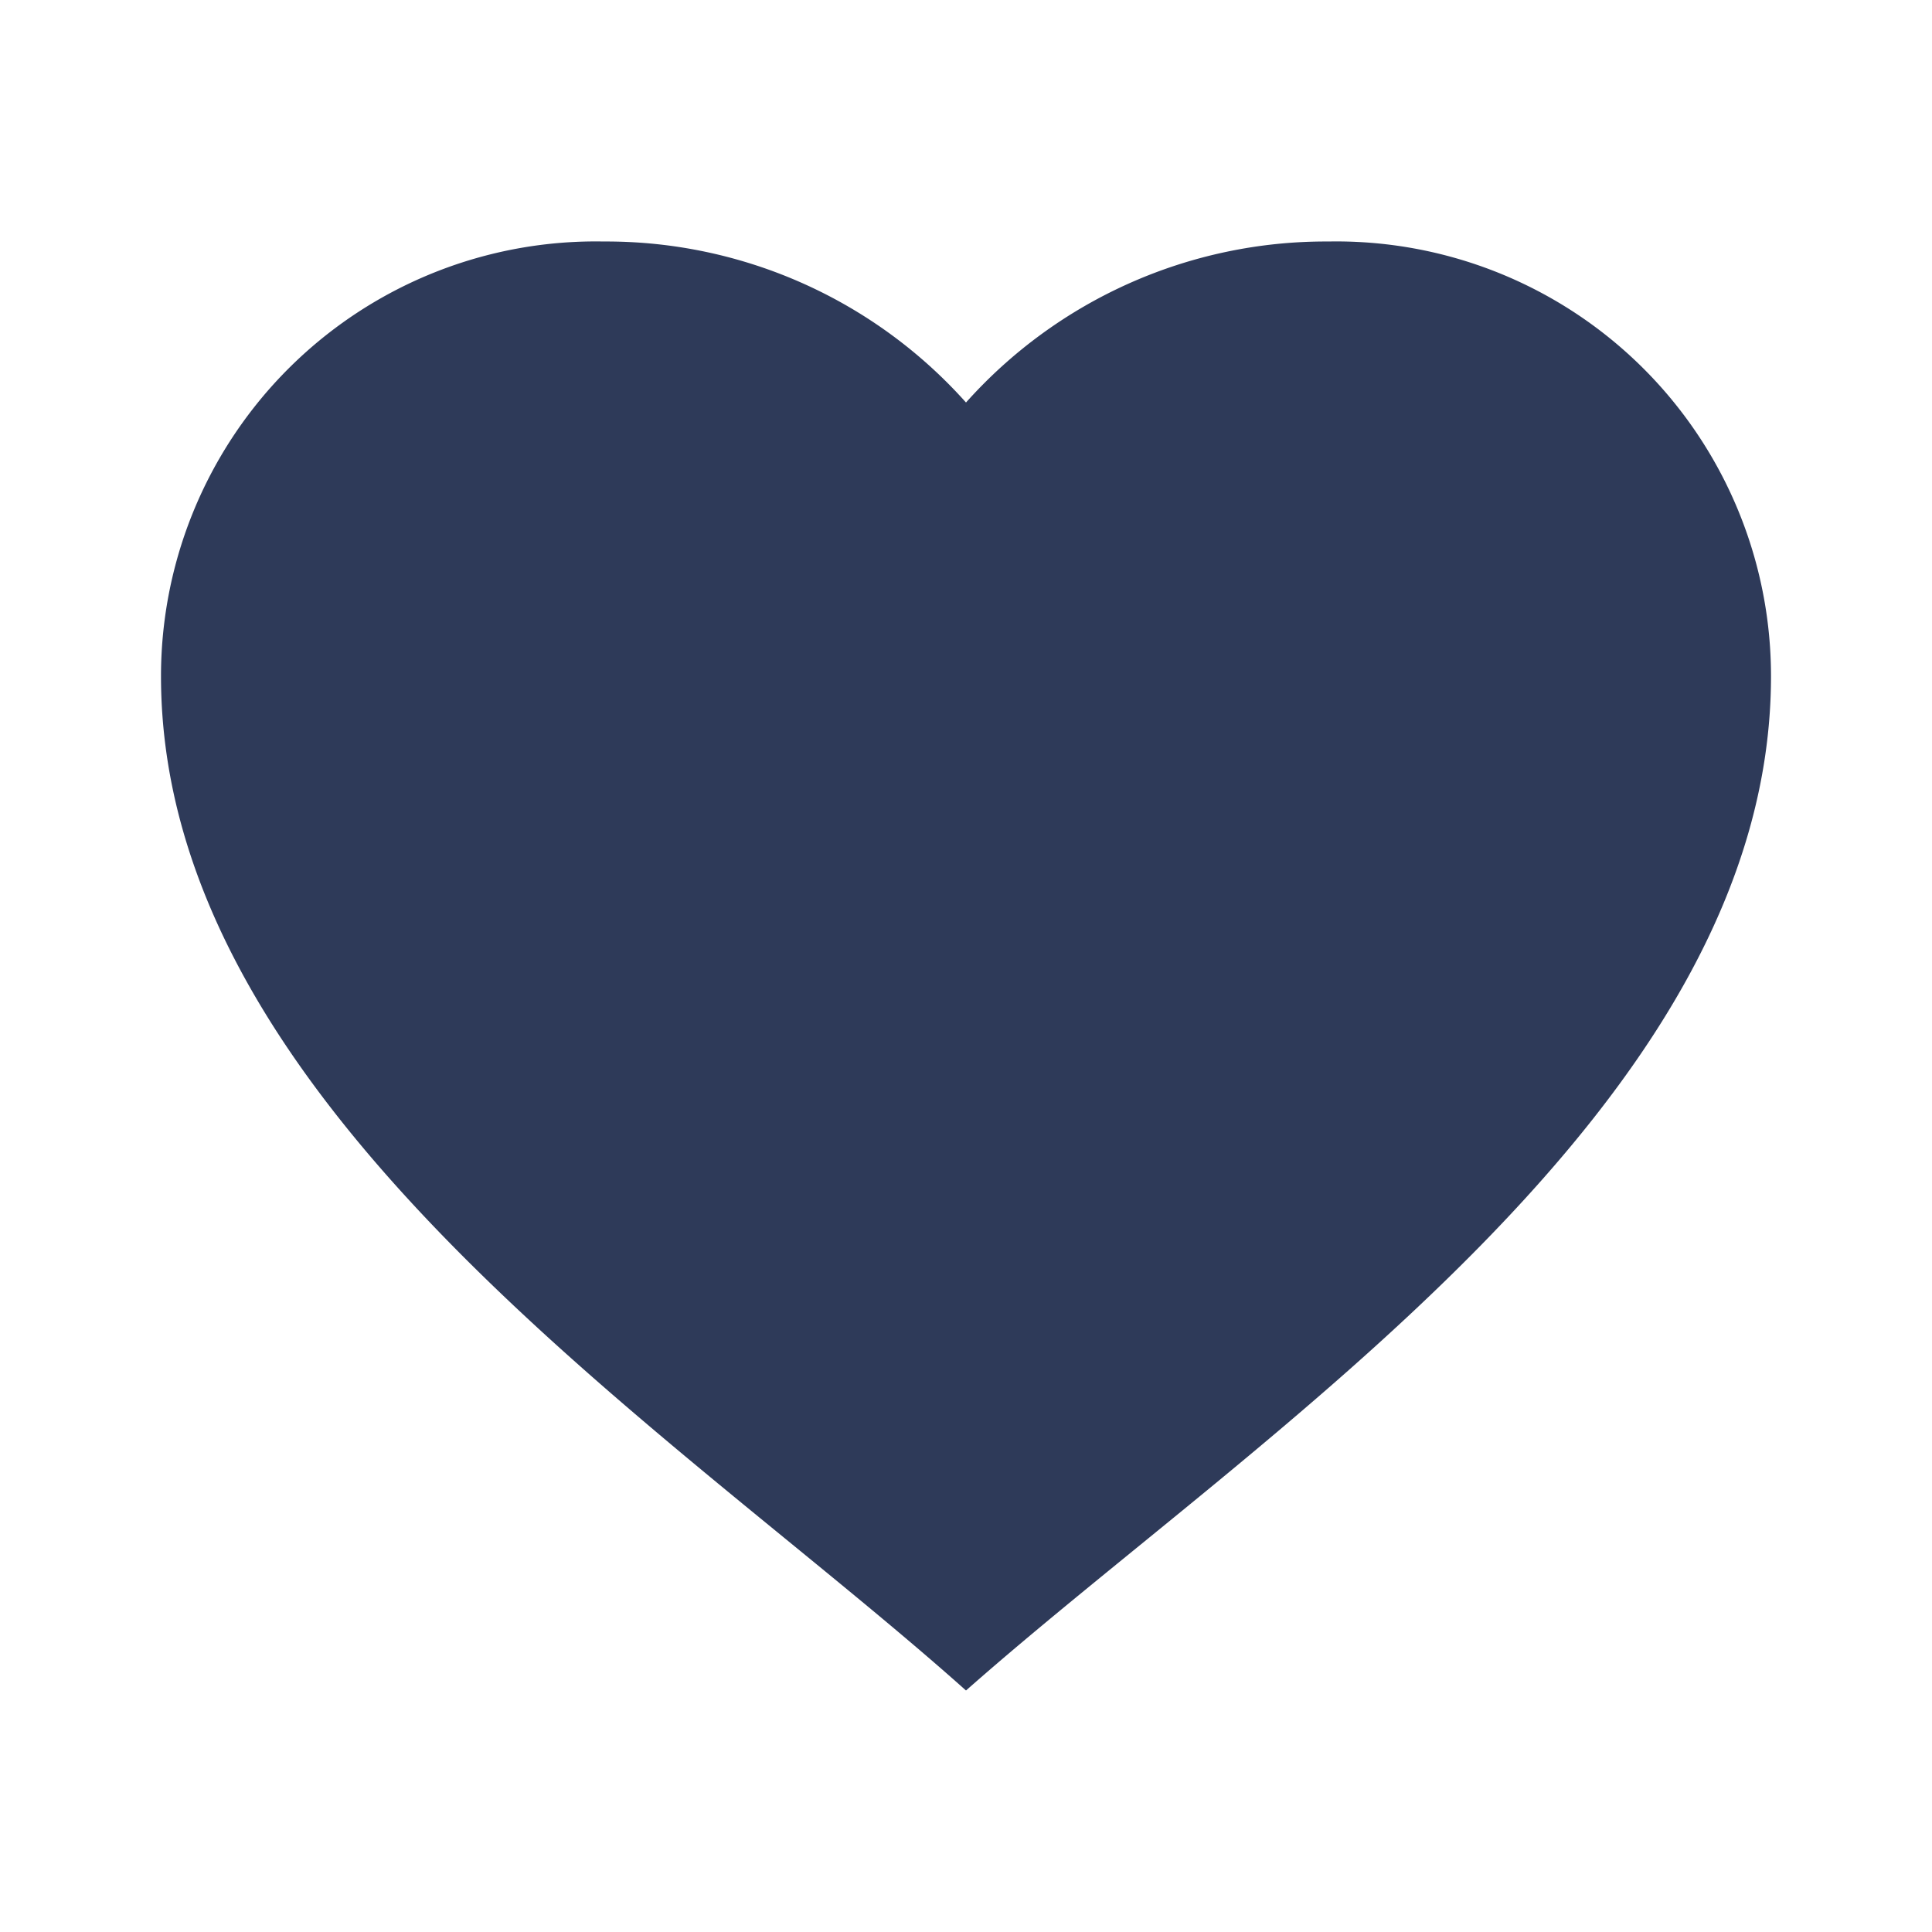 <svg fill="none" xmlns="http://www.w3.org/2000/svg" viewBox="0 0 24 24">
  <path d="M2 8.4A5.4 5.4 0 017.5 3 5.991 5.991 0 0112 5a5.991 5.991 0 014.5-2A5.4 5.4 0 0122 8.4c0 5.356-6.379 9.4-10 12.6C8.387 17.773 2 13.76 2 8.4z" fill="#2E3A59"/>
</svg>
